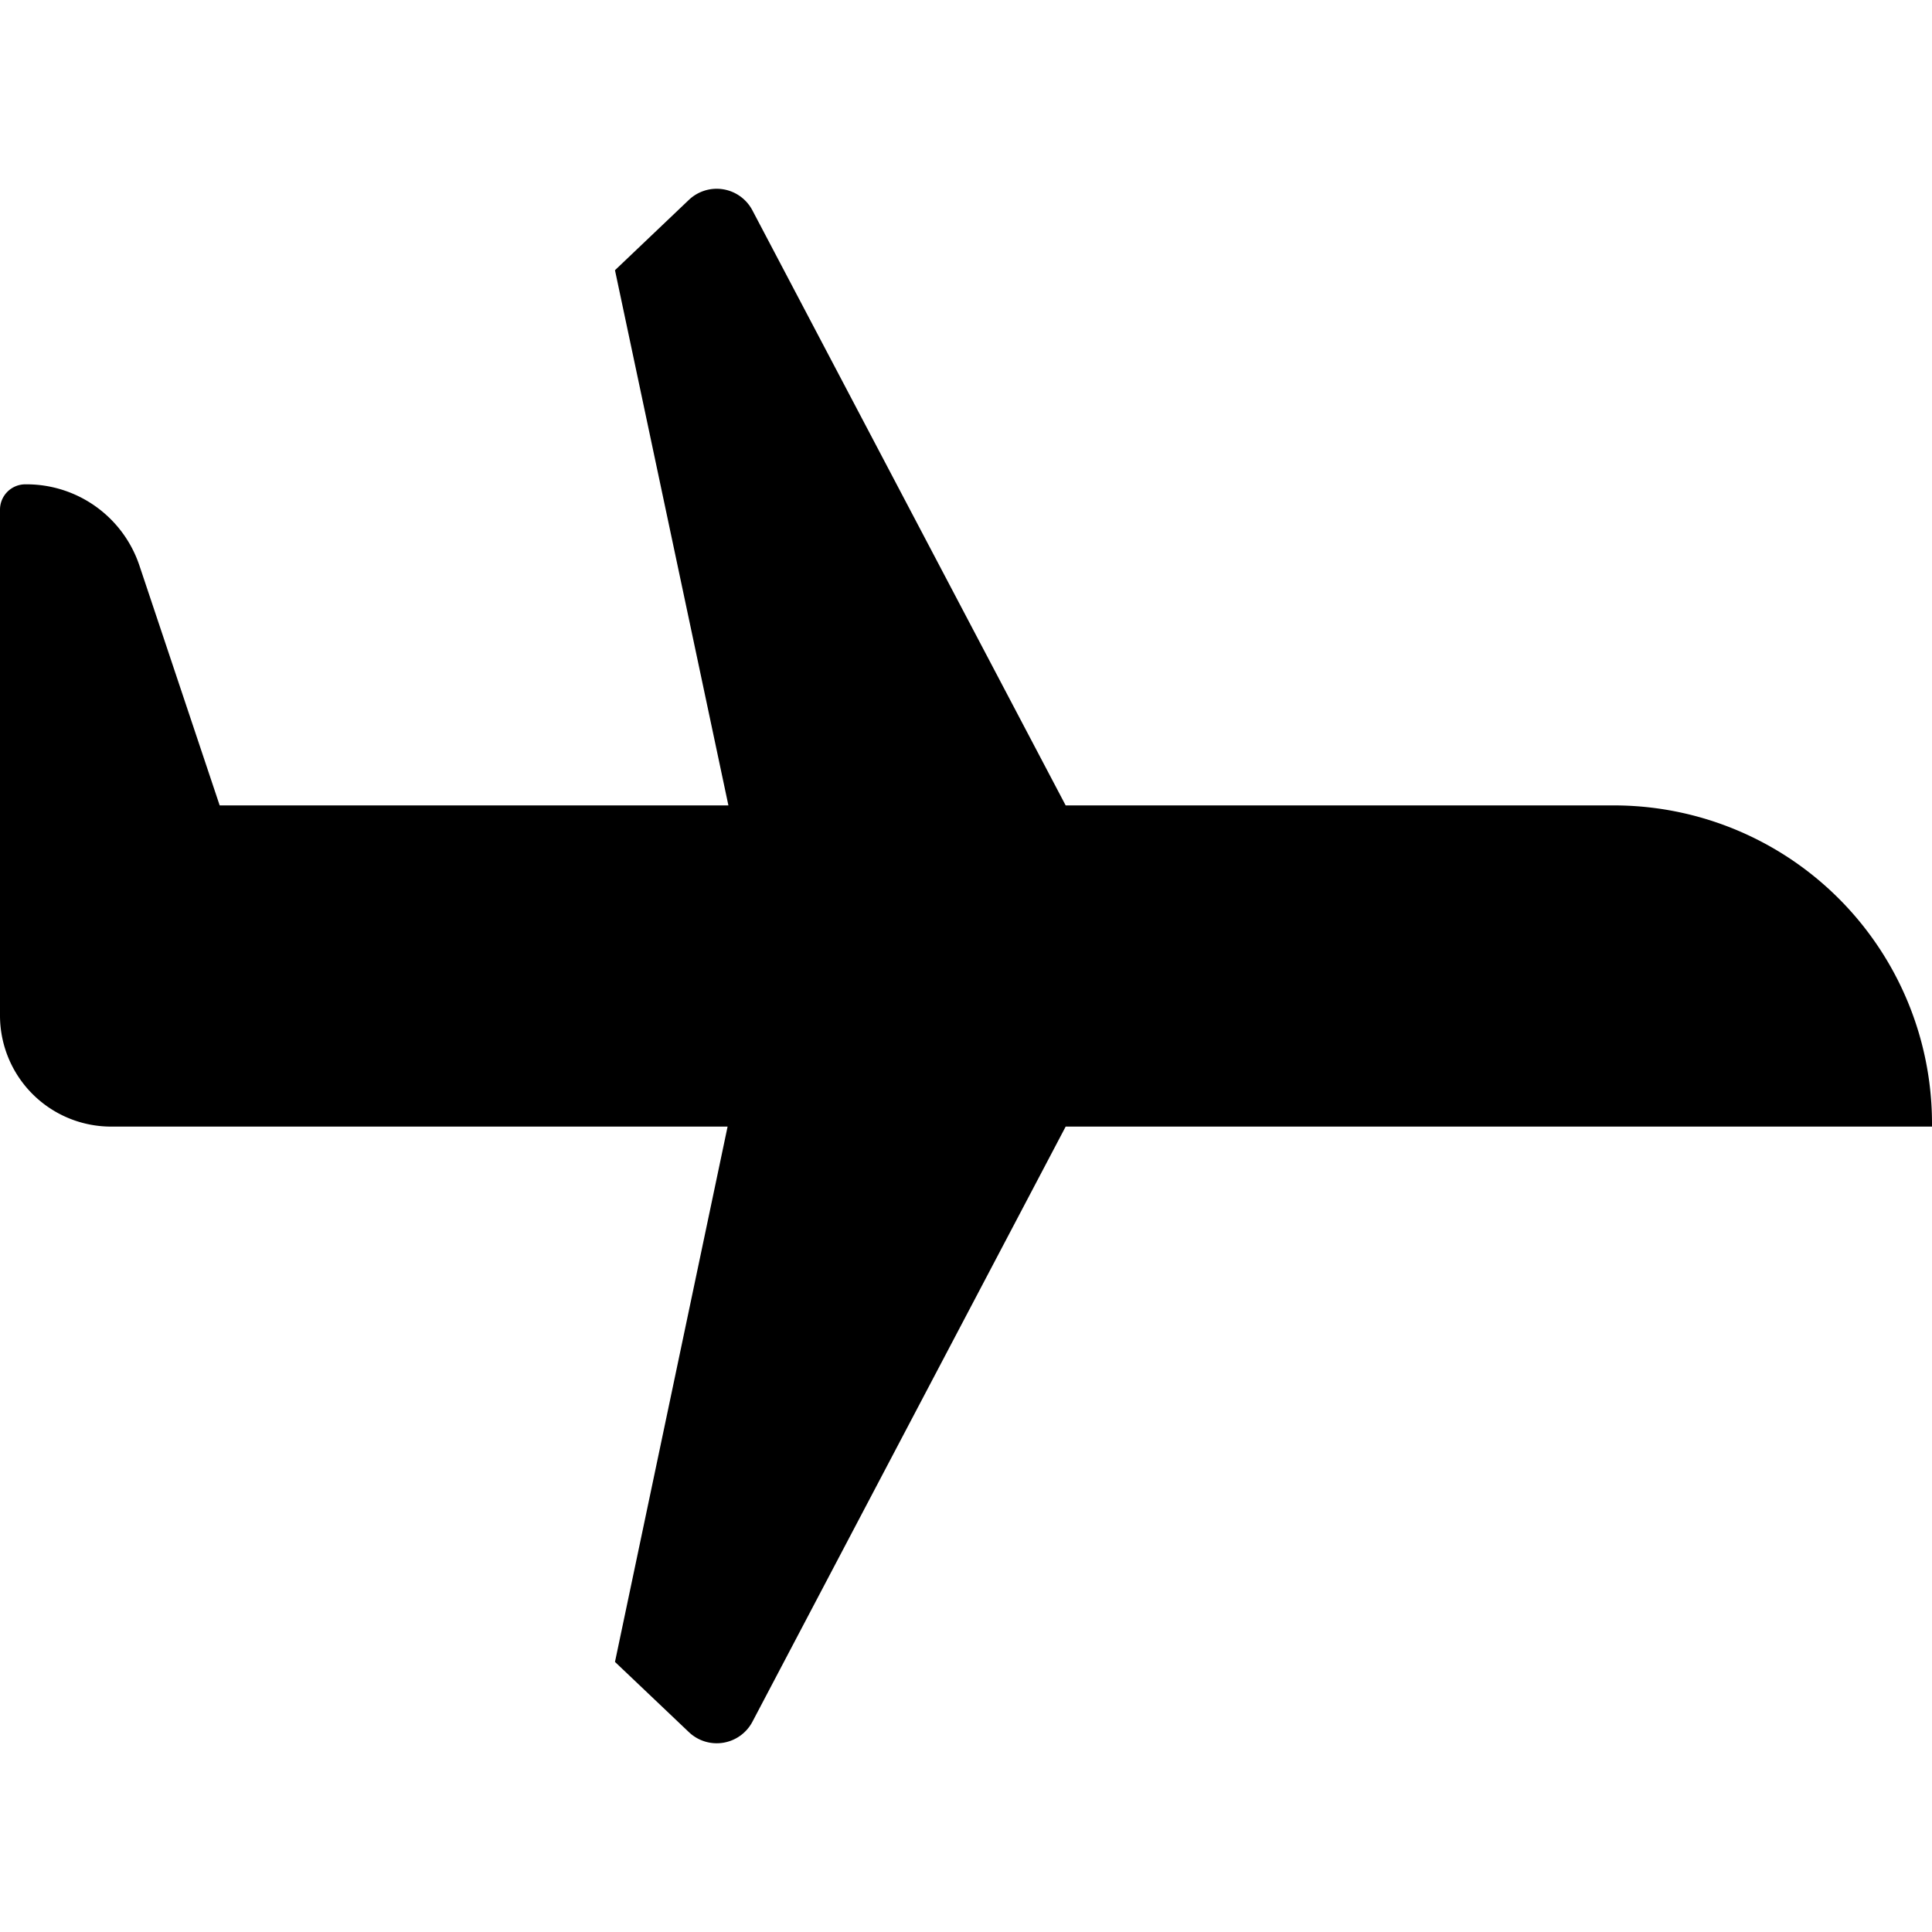 <svg xmlns="http://www.w3.org/2000/svg" viewBox="0 0 167.1 167.1"><g id="Layer_1" data-name="Layer 1"><path d="M19,69.66h44L53.19,23.37l6.39-6.08a3.49,3.49,0,0,1,5.5.91L92.17,69.66h47.41A27.52,27.52,0,0,1,167.1,97.18v.26H92.17L65.08,148.91a3.49,3.49,0,0,1-5.5.9l-6.39-6.07,9.74-46.3H9.61A9.61,9.61,0,0,1,0,87.83V44.08a2.19,2.19,0,0,1,2.19-2.19h.09a10.29,10.29,0,0,1,9.77,7Z"/></g></svg>